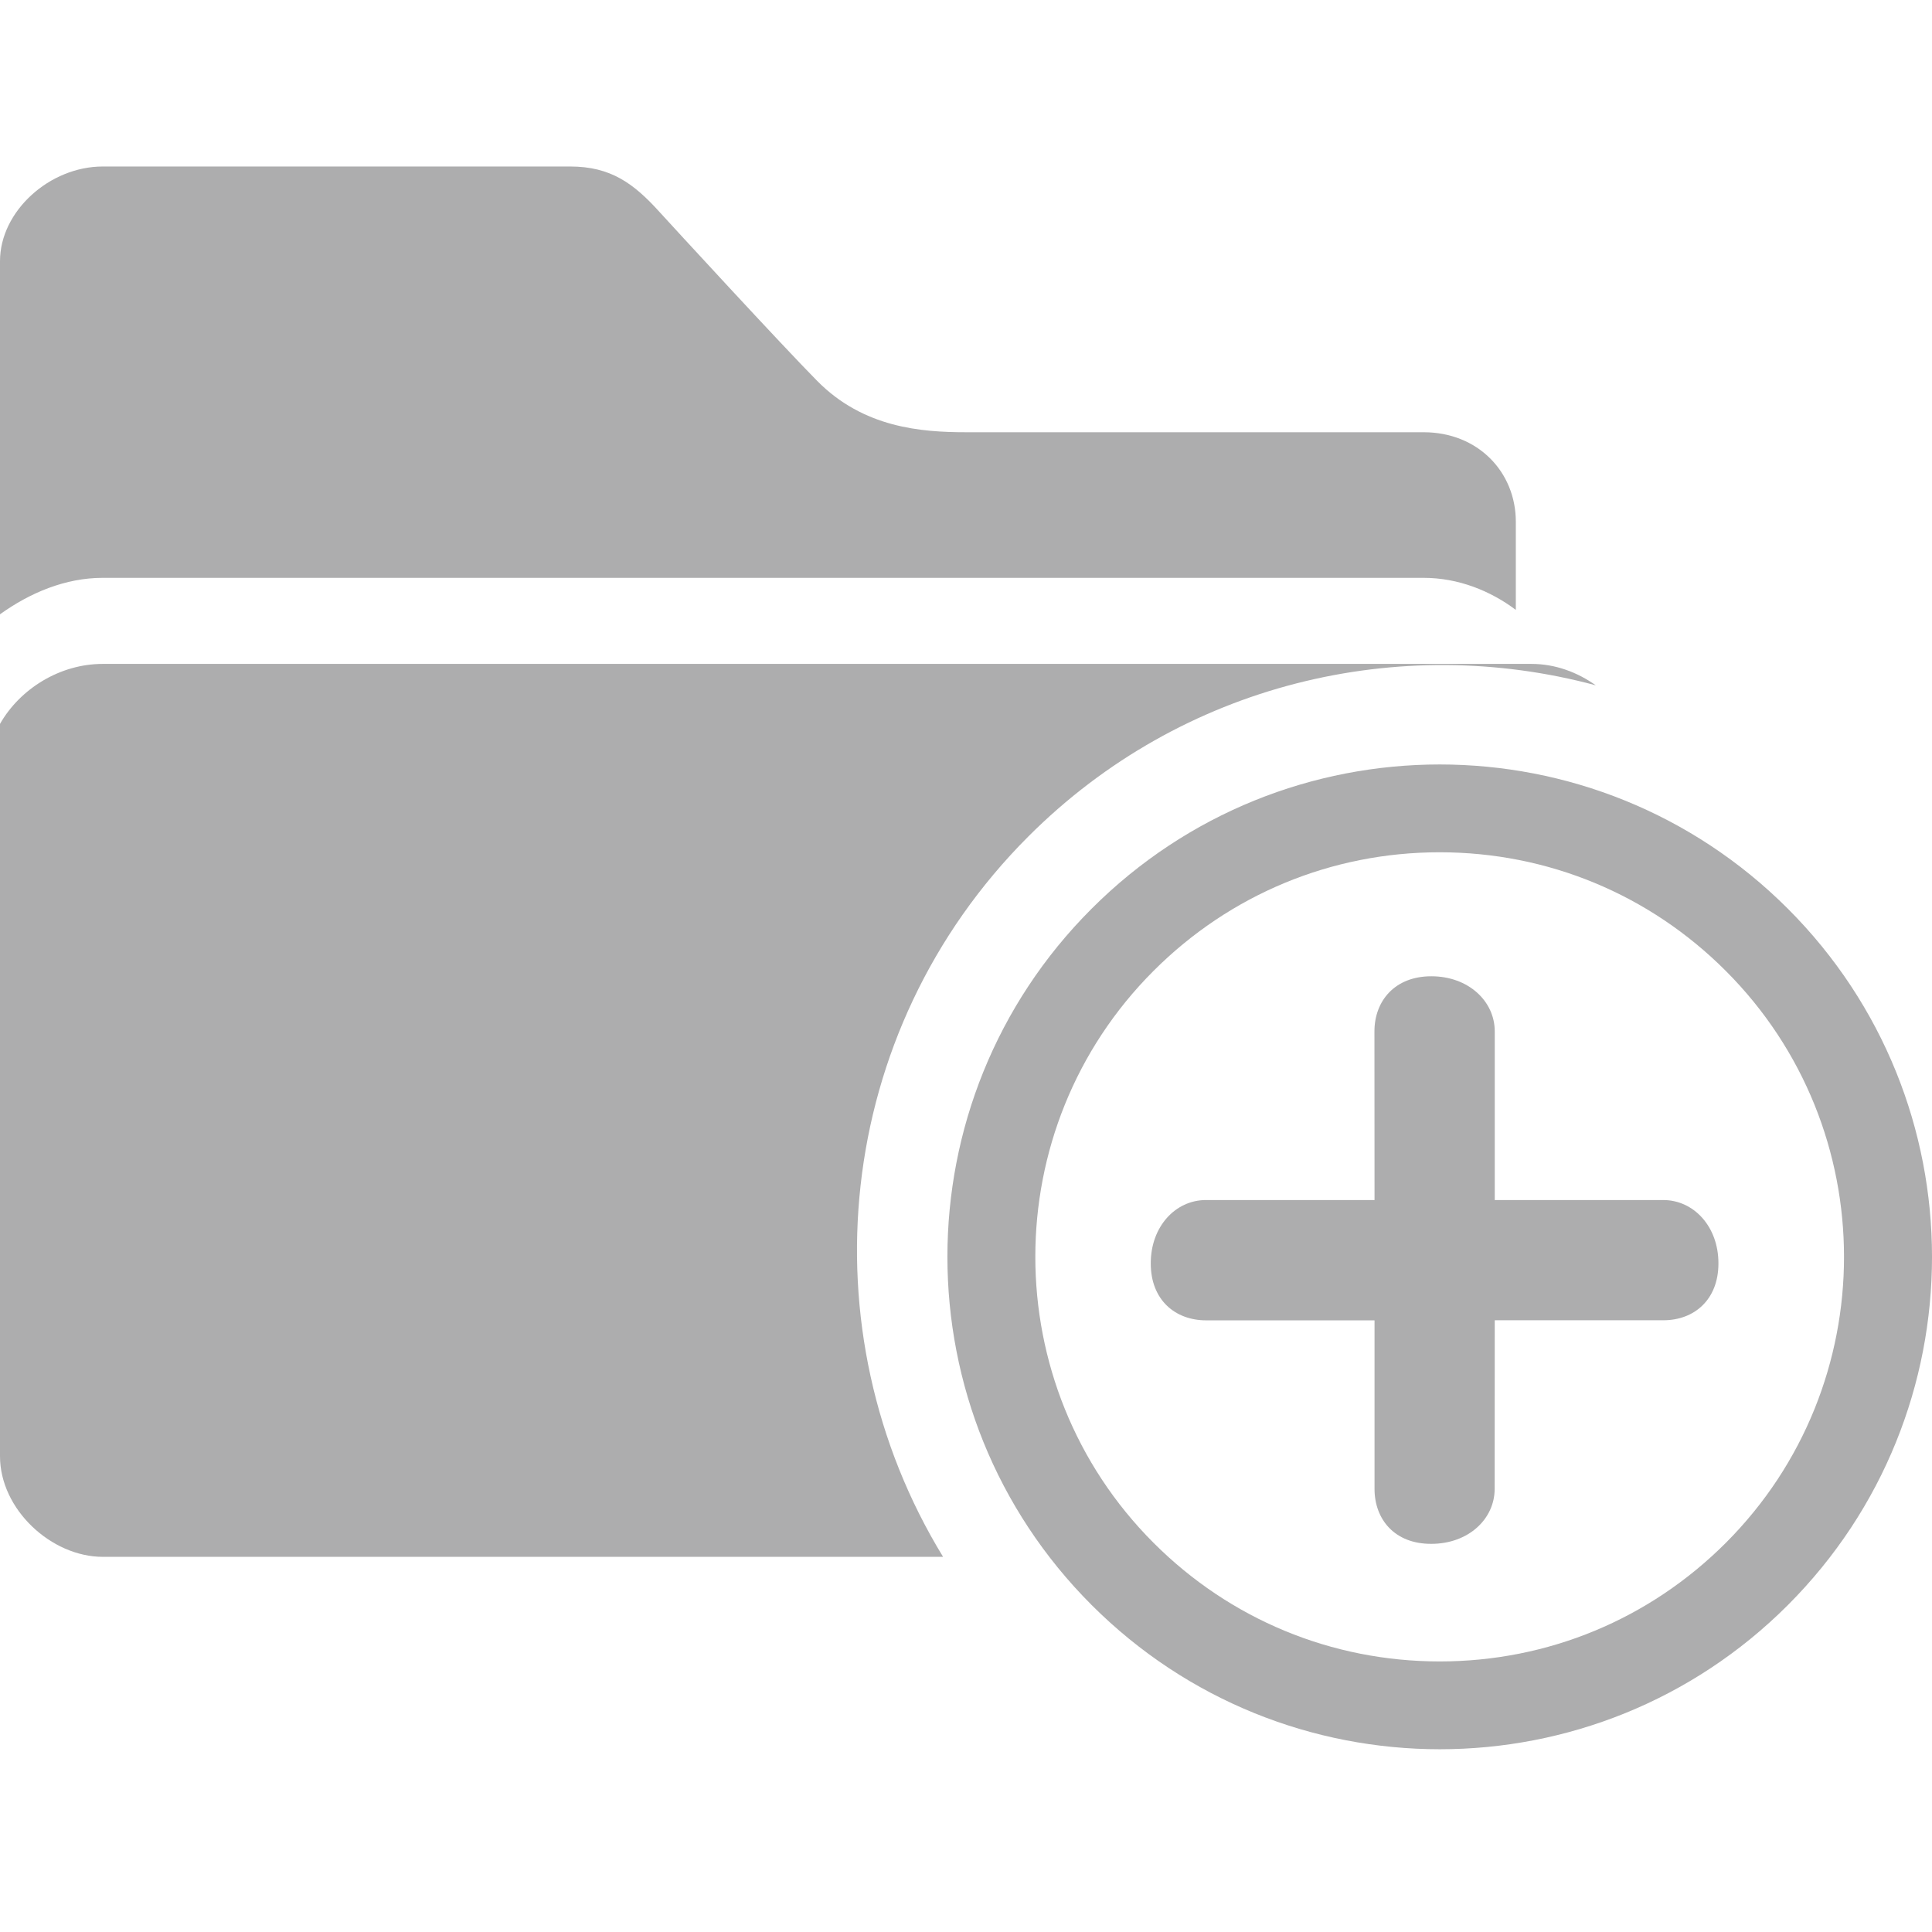 <?xml version="1.0" encoding="utf-8"?>
<!-- Generator: Adobe Illustrator 16.0.0, SVG Export Plug-In . SVG Version: 6.00 Build 0)  -->
<!DOCTYPE svg PUBLIC "-//W3C//DTD SVG 1.1//EN" "http://www.w3.org/Graphics/SVG/1.1/DTD/svg11.dtd">
<svg version="1.1" id="Layer_1" xmlns="http://www.w3.org/2000/svg" xmlns:xlink="http://www.w3.org/1999/xlink" x="0px" y="0px"
	 width="22px" height="22px" viewBox="0 0 22 22" enable-background="new 0 0 22 22" xml:space="preserve">
<g>
	<path fill="#ADADAE" d="M16.211,6.58c0.398,0,0.764,0.15,1.05,0.365V5.942c0-0.567-0.431-1.02-1.05-1.02h-5.208
		c-0.514,0-1.171-0.051-1.697-0.584C8.902,3.93,7.654,2.572,7.513,2.417C7.217,2.089,6.955,1.896,6.493,1.896H1.17
		C0.566,1.896,0,2.404,0,2.974v4.021C0.343,6.749,0.746,6.58,1.17,6.58H16.211z"/>
	<path fill="#ADADAE" d="M11.71,9.525c1.75-1.751,4.231-2.322,6.462-1.721c-0.209-0.148-0.459-0.244-0.734-0.244H1.17
		c-0.487,0-0.941,0.282-1.17,0.683v8.339c0,0.608,0.587,1.146,1.17,1.146h9.569C9.165,15.156,9.485,11.75,11.71,9.525z"/>
	<path fill="#ADADAE" d="M18.941,13.665h-1.92v-1.92c0-0.347-0.303-0.628-0.722-0.628c-0.417,0-0.648,0.281-0.648,0.628l0.001,1.92
		h-1.921c-0.347,0.001-0.628,0.303-0.627,0.722c0,0.418,0.28,0.647,0.628,0.648h1.92v1.919c0,0.348,0.23,0.628,0.647,0.626
		c0.419,0,0.721-0.28,0.721-0.627l0.001-1.919h1.921c0.345,0,0.626-0.229,0.626-0.647C19.569,13.968,19.288,13.666,18.941,13.665z"
		/>
	<path fill="#ADADAE" d="M20.359,10.348c-1.095-1.095-2.53-1.643-3.965-1.643s-2.87,0.548-3.964,1.643
		c-2.189,2.188-2.189,5.738,0,7.928c1.095,1.095,2.53,1.643,3.965,1.643s2.87-0.547,3.965-1.643
		C22.547,16.087,22.547,12.537,20.359,10.348z M19.652,17.569c-0.871,0.871-2.027,1.35-3.258,1.35s-2.387-0.479-3.258-1.35
		c-1.795-1.796-1.796-4.719,0-6.514c0.87-0.87,2.027-1.35,3.257-1.35c1.231,0,2.388,0.479,3.258,1.35
		C21.447,12.851,21.447,15.773,19.652,17.569z"/>
</g>
</svg>

